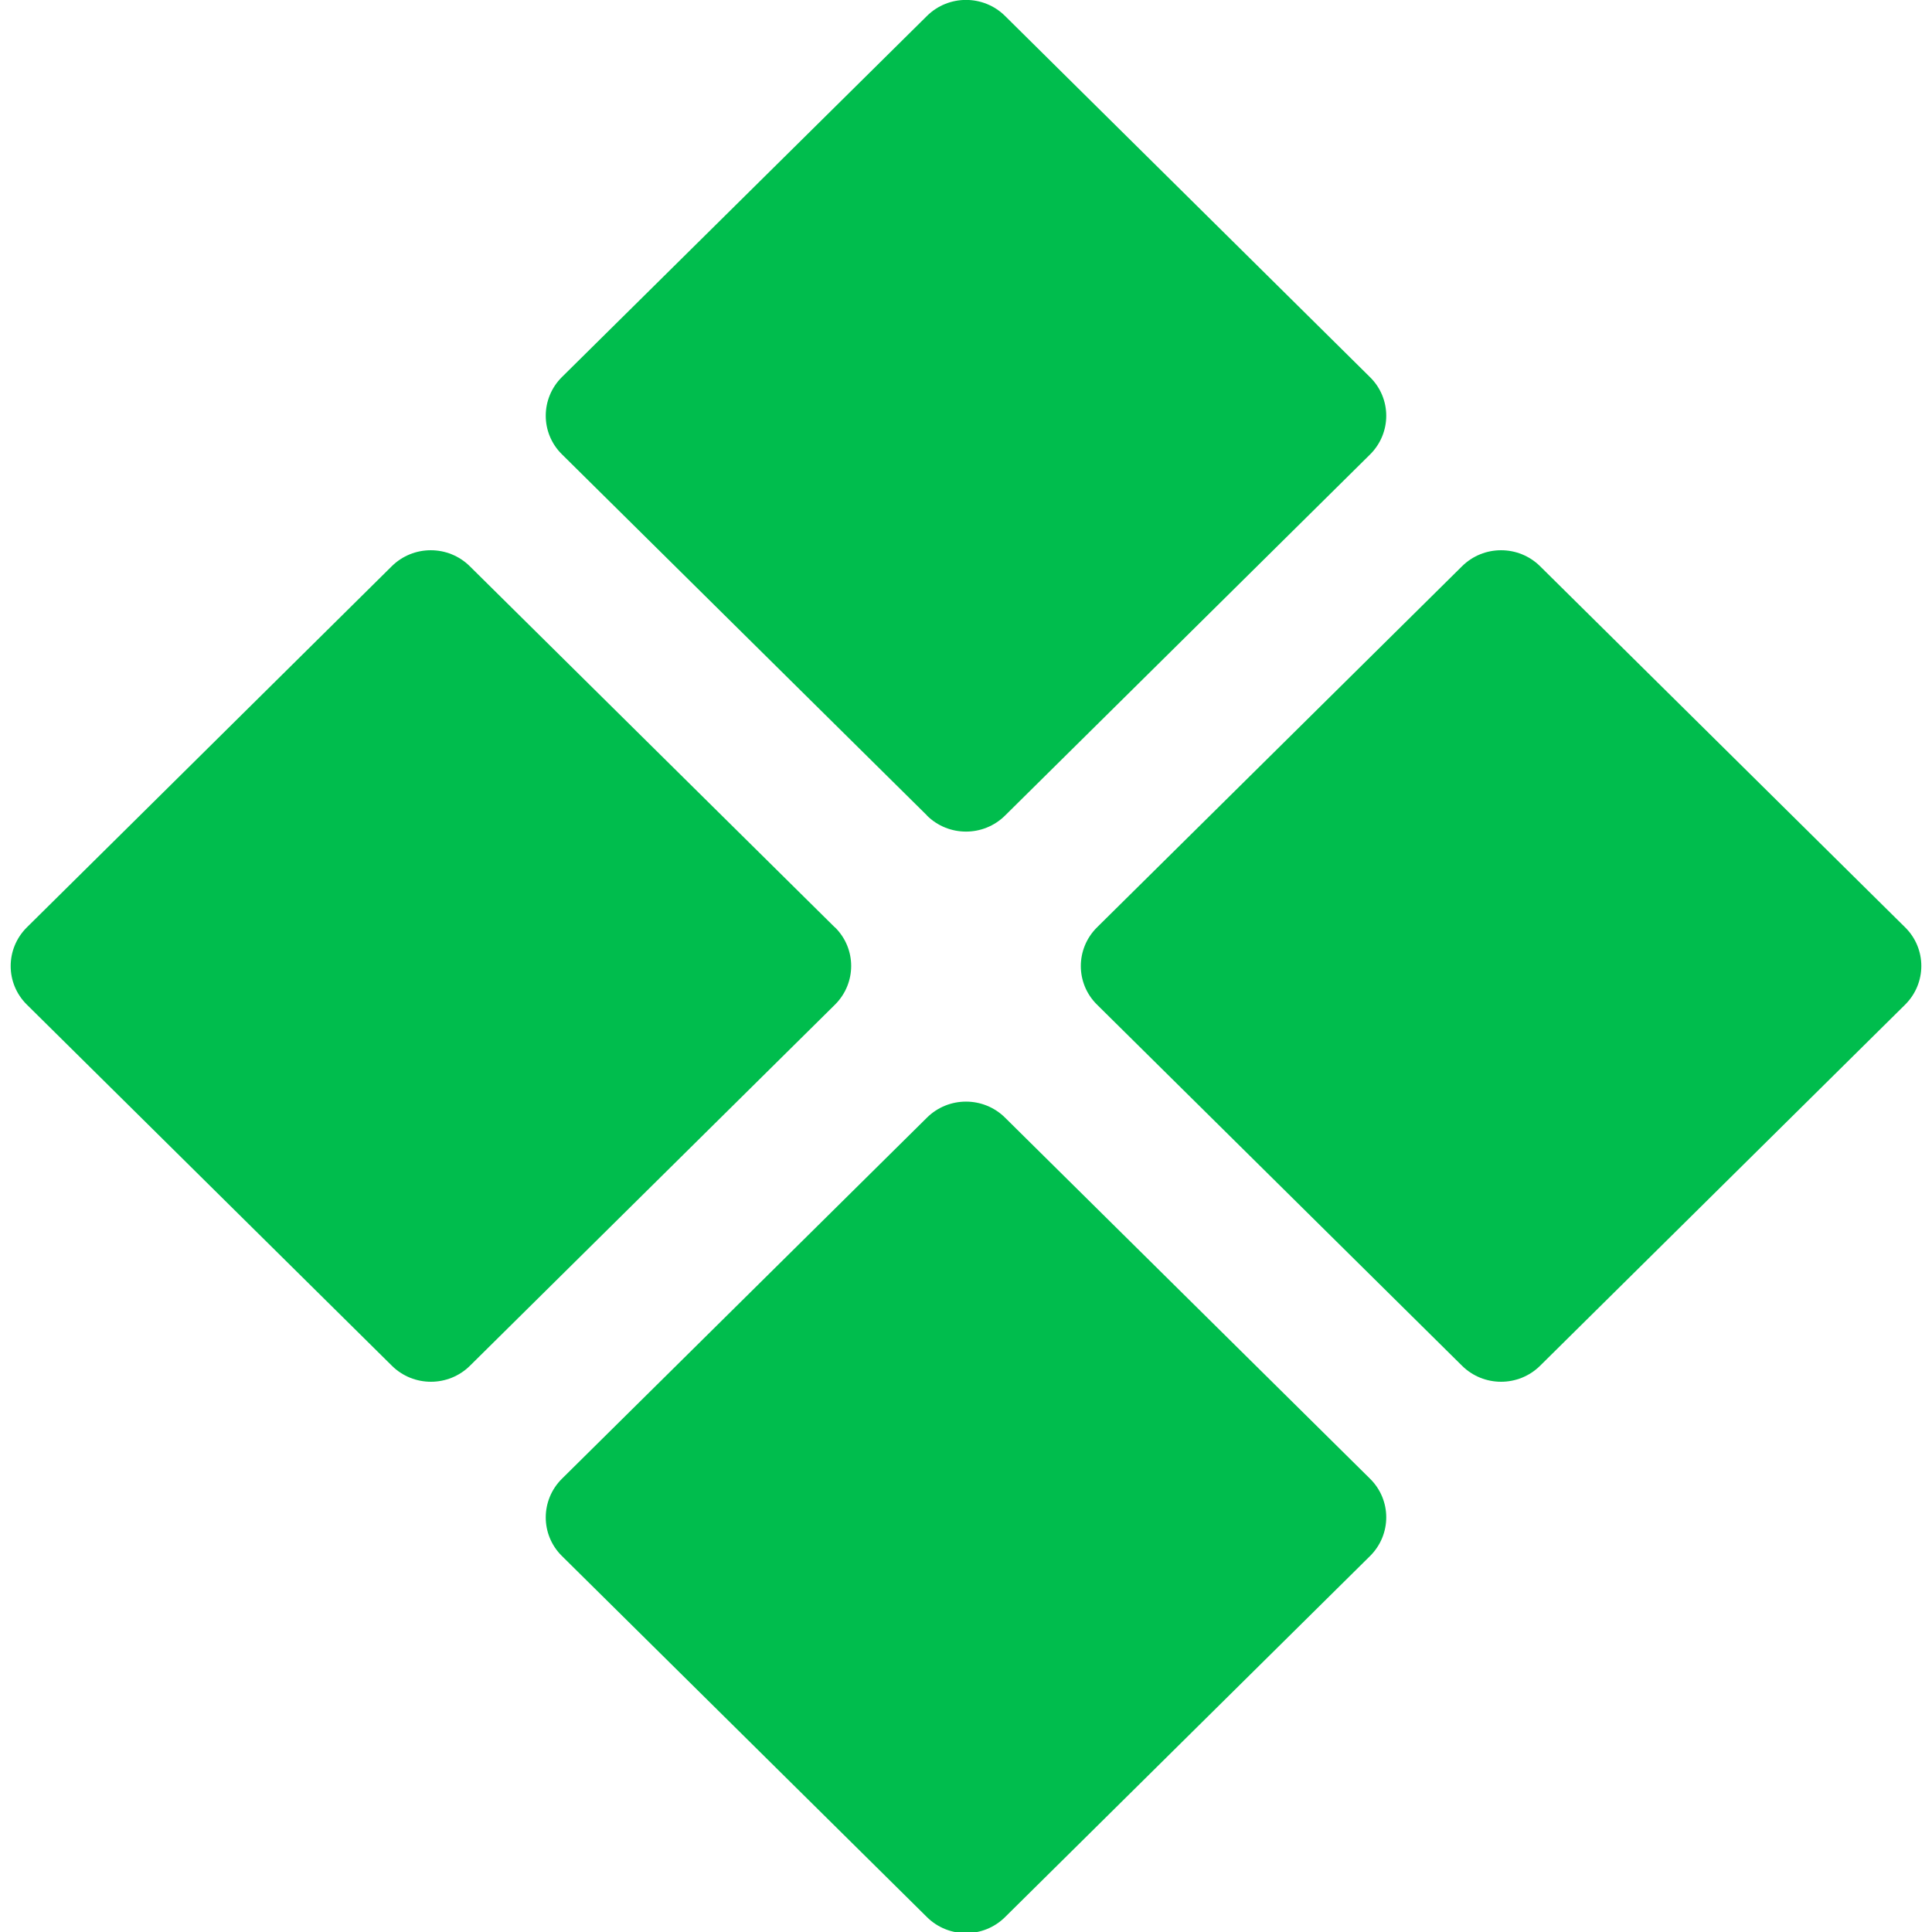 <svg viewBox="0 0 128 128" xmlns="http://www.w3.org/2000/svg">
  <path d="m61.41,54.03c1.43,1.42,3.75,1.42,5.18,0l24.18-23.92c1.43-1.42,1.43-3.71,0-5.12L66.59,1.06c-1.43-1.42-3.75-1.42-5.18,0l-24.18,23.92c-1.43,1.42-1.43,3.71,0,5.12l24.18,23.92Z" fill="#00bd4d"/>
  <path d="m66.59,74.05c-1.43-1.42-3.75-1.42-5.18,0l-24.18,23.92c-1.43,1.42-1.43,3.71,0,5.12l24.18,23.92c1.43,1.42,3.75,1.42,5.18,0l24.18-23.92c1.43-1.42,1.43-3.71,0-5.12l-24.18-23.92Z" fill="#00bd4d"/>
  <path d="m126.22,61.44l-24.18-23.92c-1.43-1.42-3.75-1.42-5.18,0l-24.18,23.92c-1.43,1.42-1.43,3.71,0,5.12l24.18,23.92c1.43,1.42,3.75,1.42,5.18,0l24.18-23.92c1.43-1.42,1.43-3.71,0-5.12Z" fill="#00bd4d"/>
  <path d="m55.31,61.44l-24.18-23.92c-1.43-1.42-3.75-1.42-5.18,0L1.78,61.44c-1.43,1.42-1.43,3.71,0,5.12l24.18,23.92c1.43,1.42,3.75,1.42,5.18,0l24.18-23.92c1.43-1.42,1.43-3.71,0-5.12Z" fill="#00bd4d"/>
</svg>